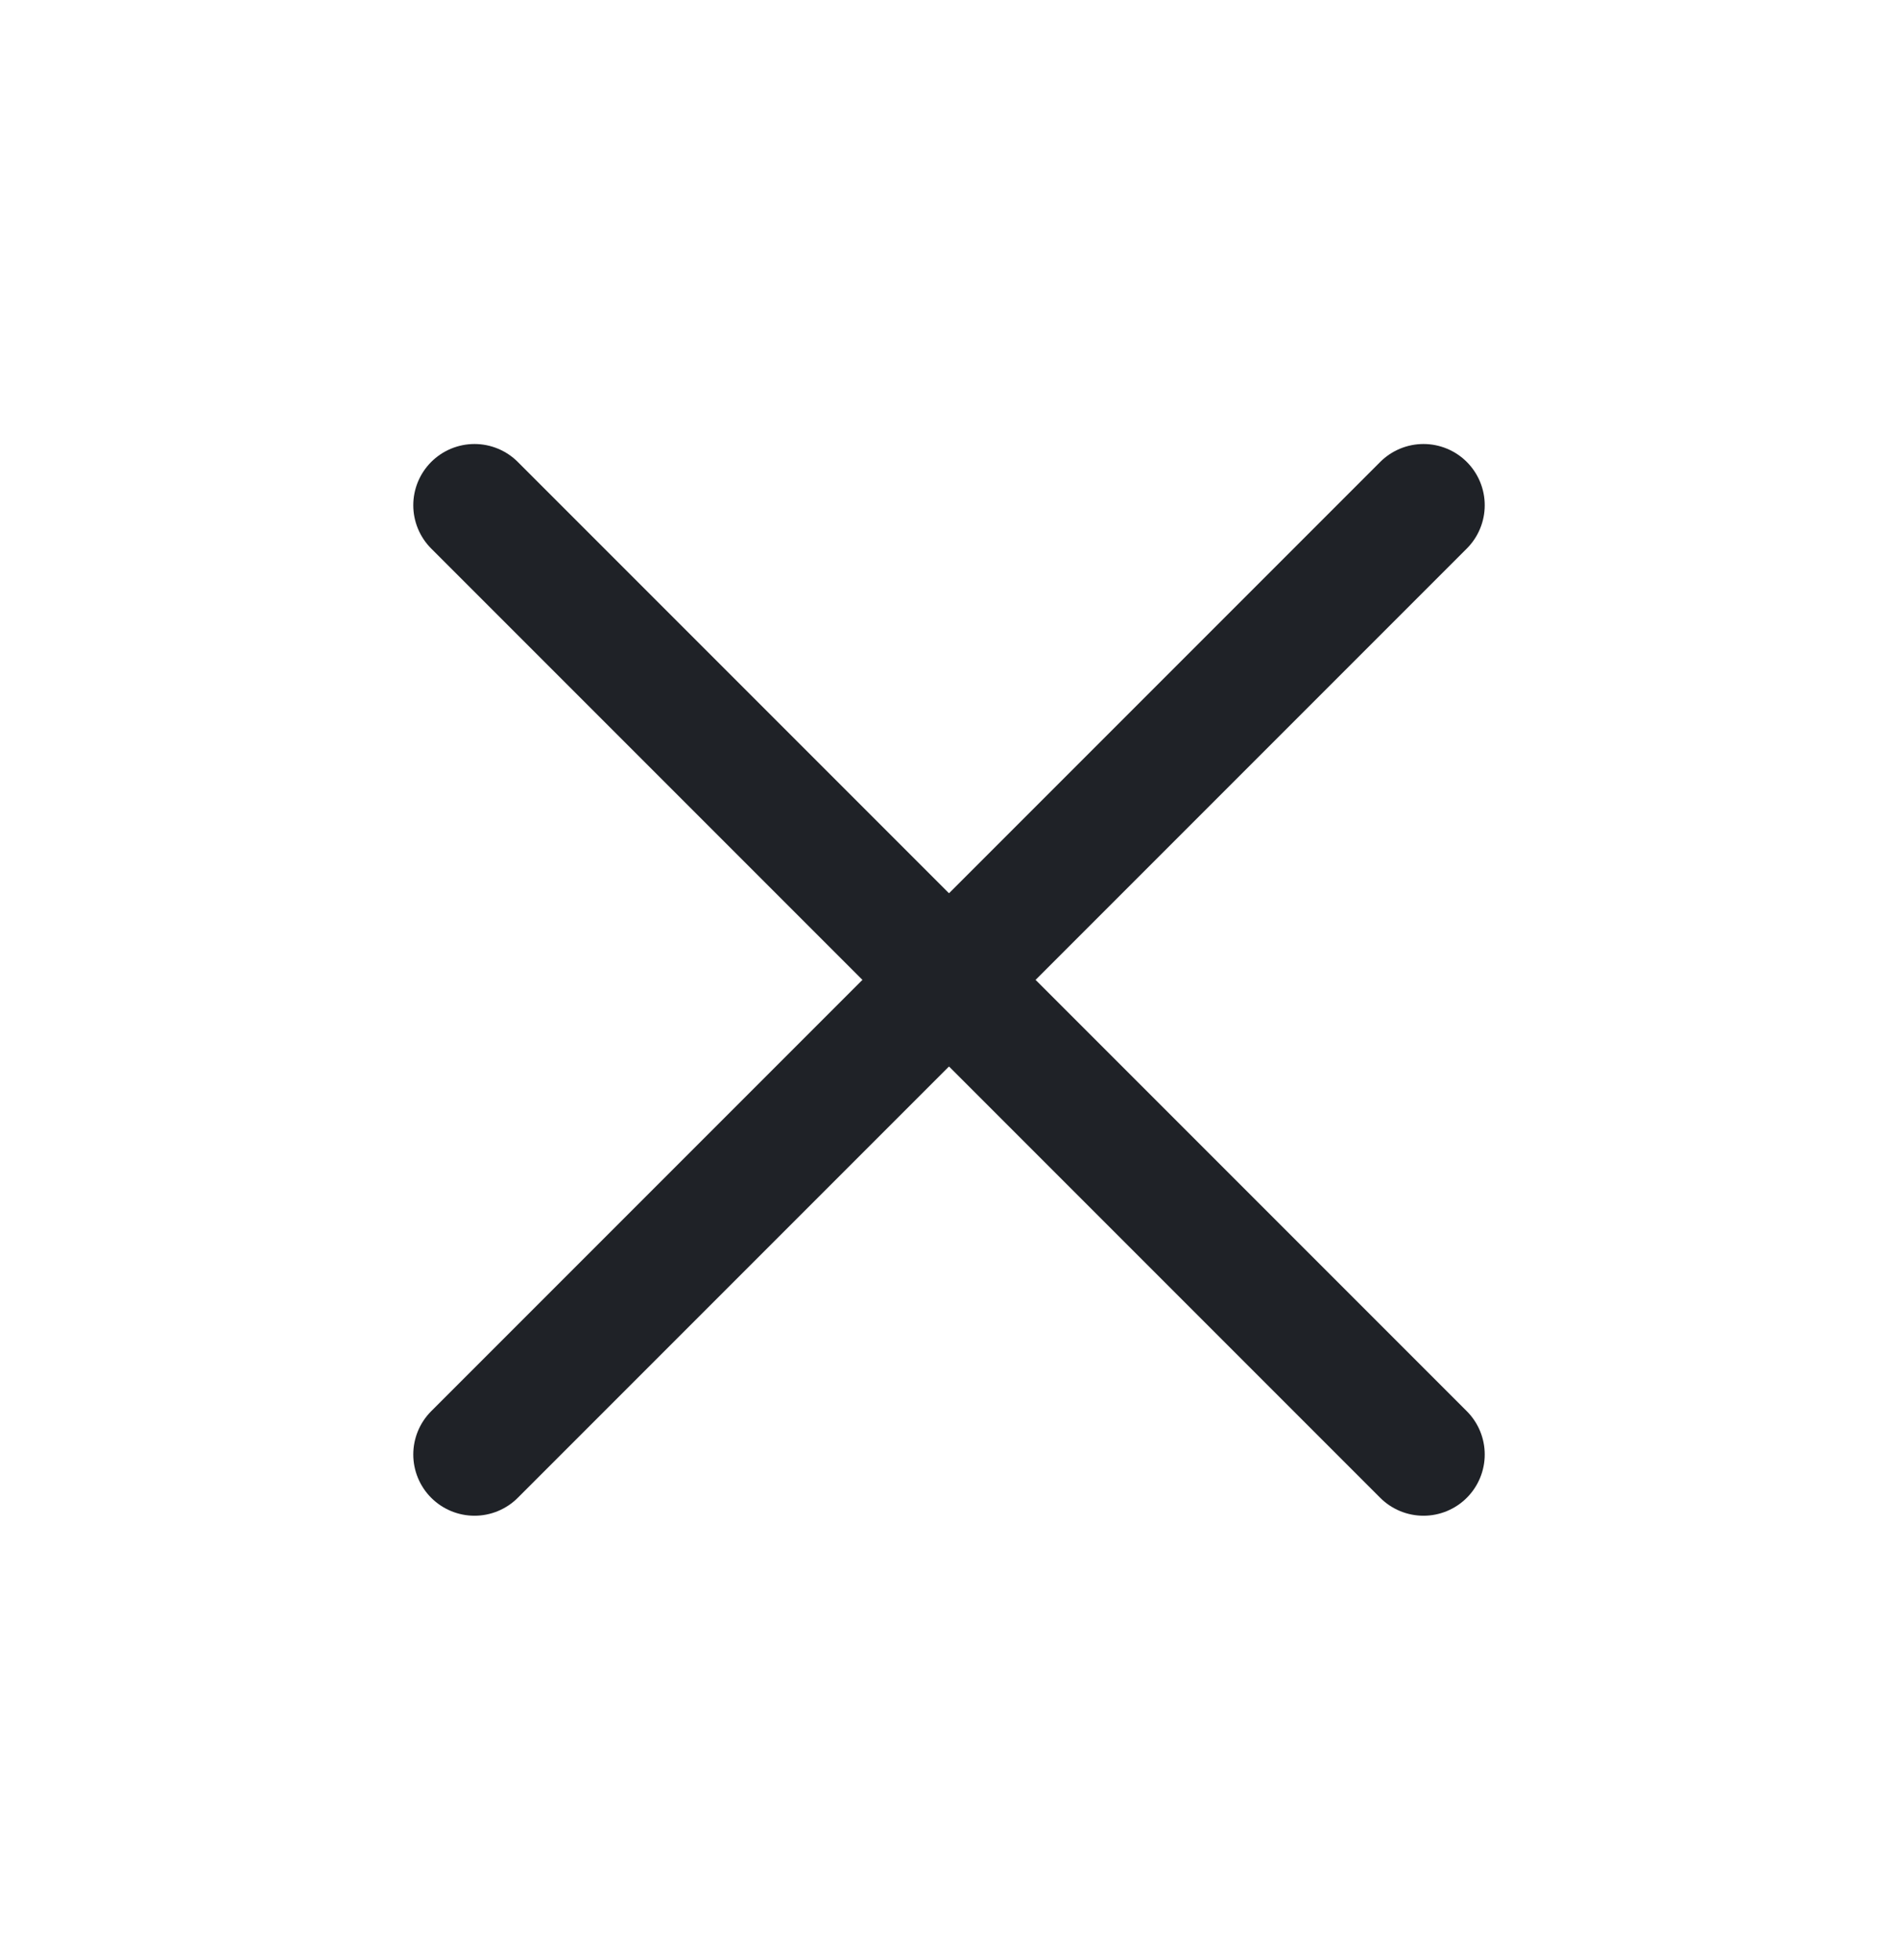 <svg width="31" height="32" viewBox="0 0 31 32" fill="none" xmlns="http://www.w3.org/2000/svg">
<path d="M23.25 8.25L7.75 23.75" stroke="#1F2227" stroke-width="2" stroke-linecap="round" stroke-linejoin="round"/>
<path d="M7.75 8.25L23.25 23.75" stroke="#1F2227" stroke-width="2" stroke-linecap="round" stroke-linejoin="round"/>
</svg>
